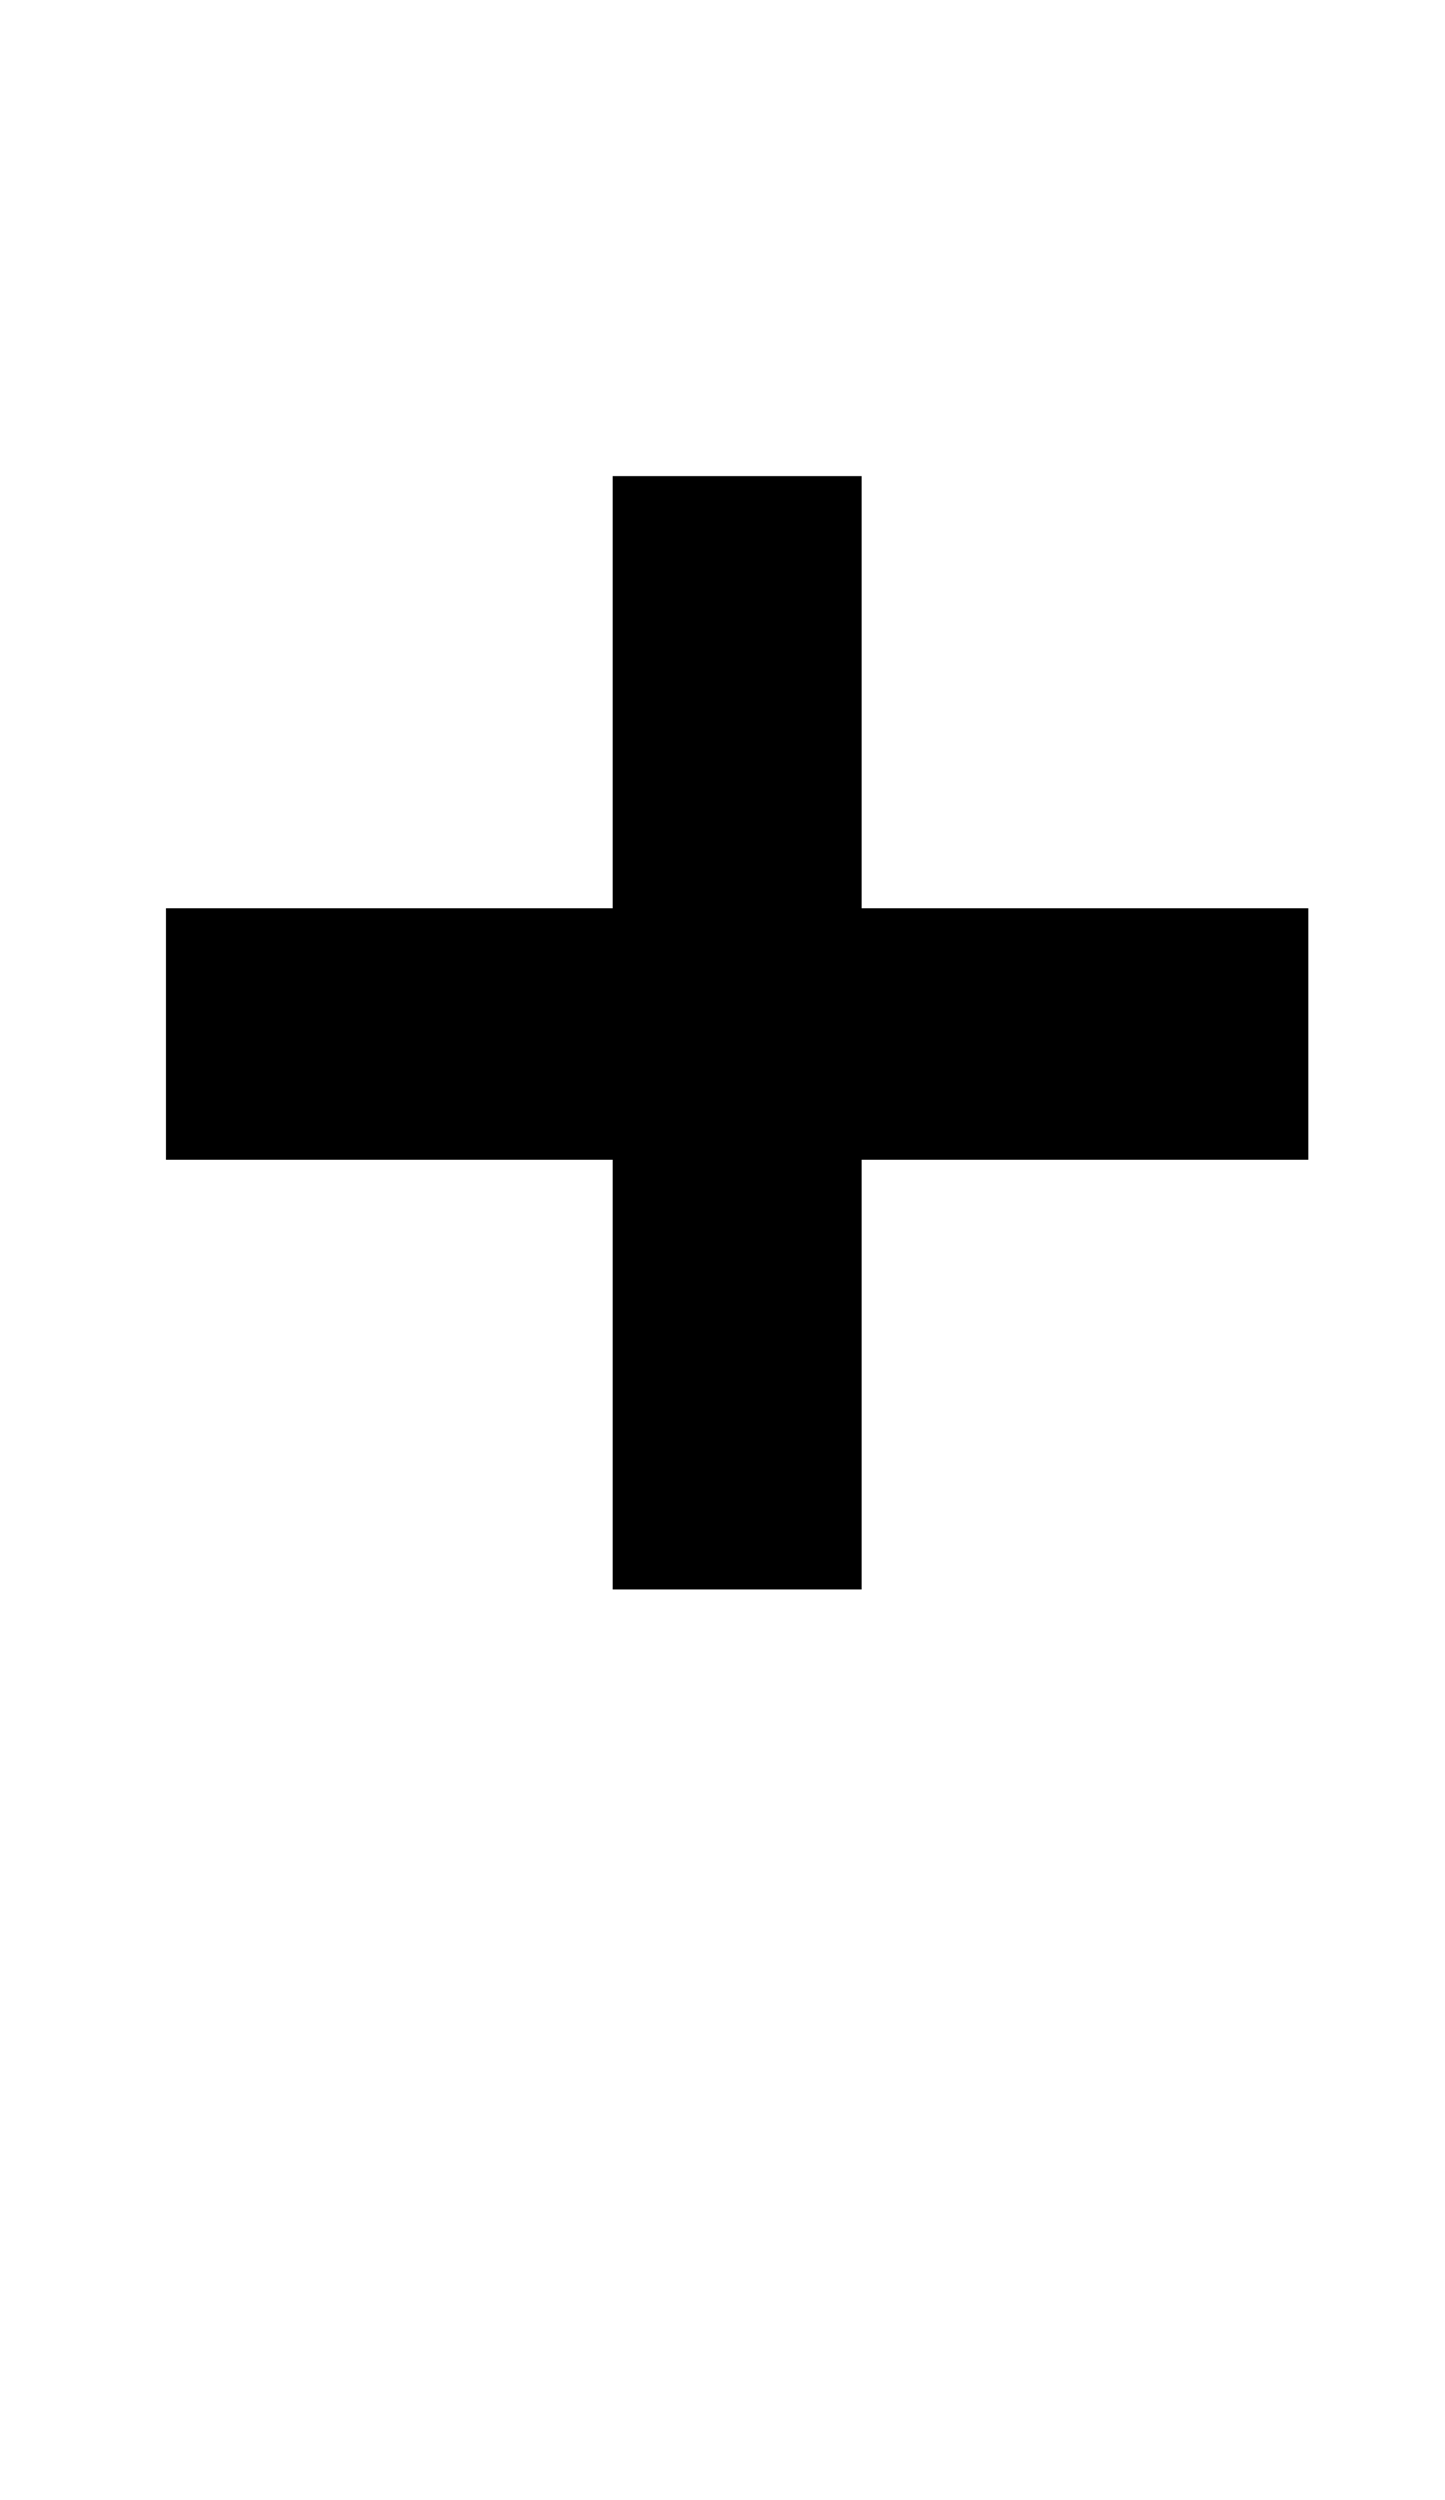 <?xml version="1.0" standalone="no"?>
<!DOCTYPE svg PUBLIC "-//W3C//DTD SVG 1.1//EN" "http://www.w3.org/Graphics/SVG/1.1/DTD/svg11.dtd" >
<svg xmlns="http://www.w3.org/2000/svg" xmlns:xlink="http://www.w3.org/1999/xlink" version="1.1" viewBox="-10 0 592 1024">
  <g transform="matrix(1 0 0 -1 0 819)">
   <path fill="currentColor"
d="M526 447v-103h-183v-176h-102v176h-183v51v52h183v177h102v-177h183z" />
  </g>

</svg>
